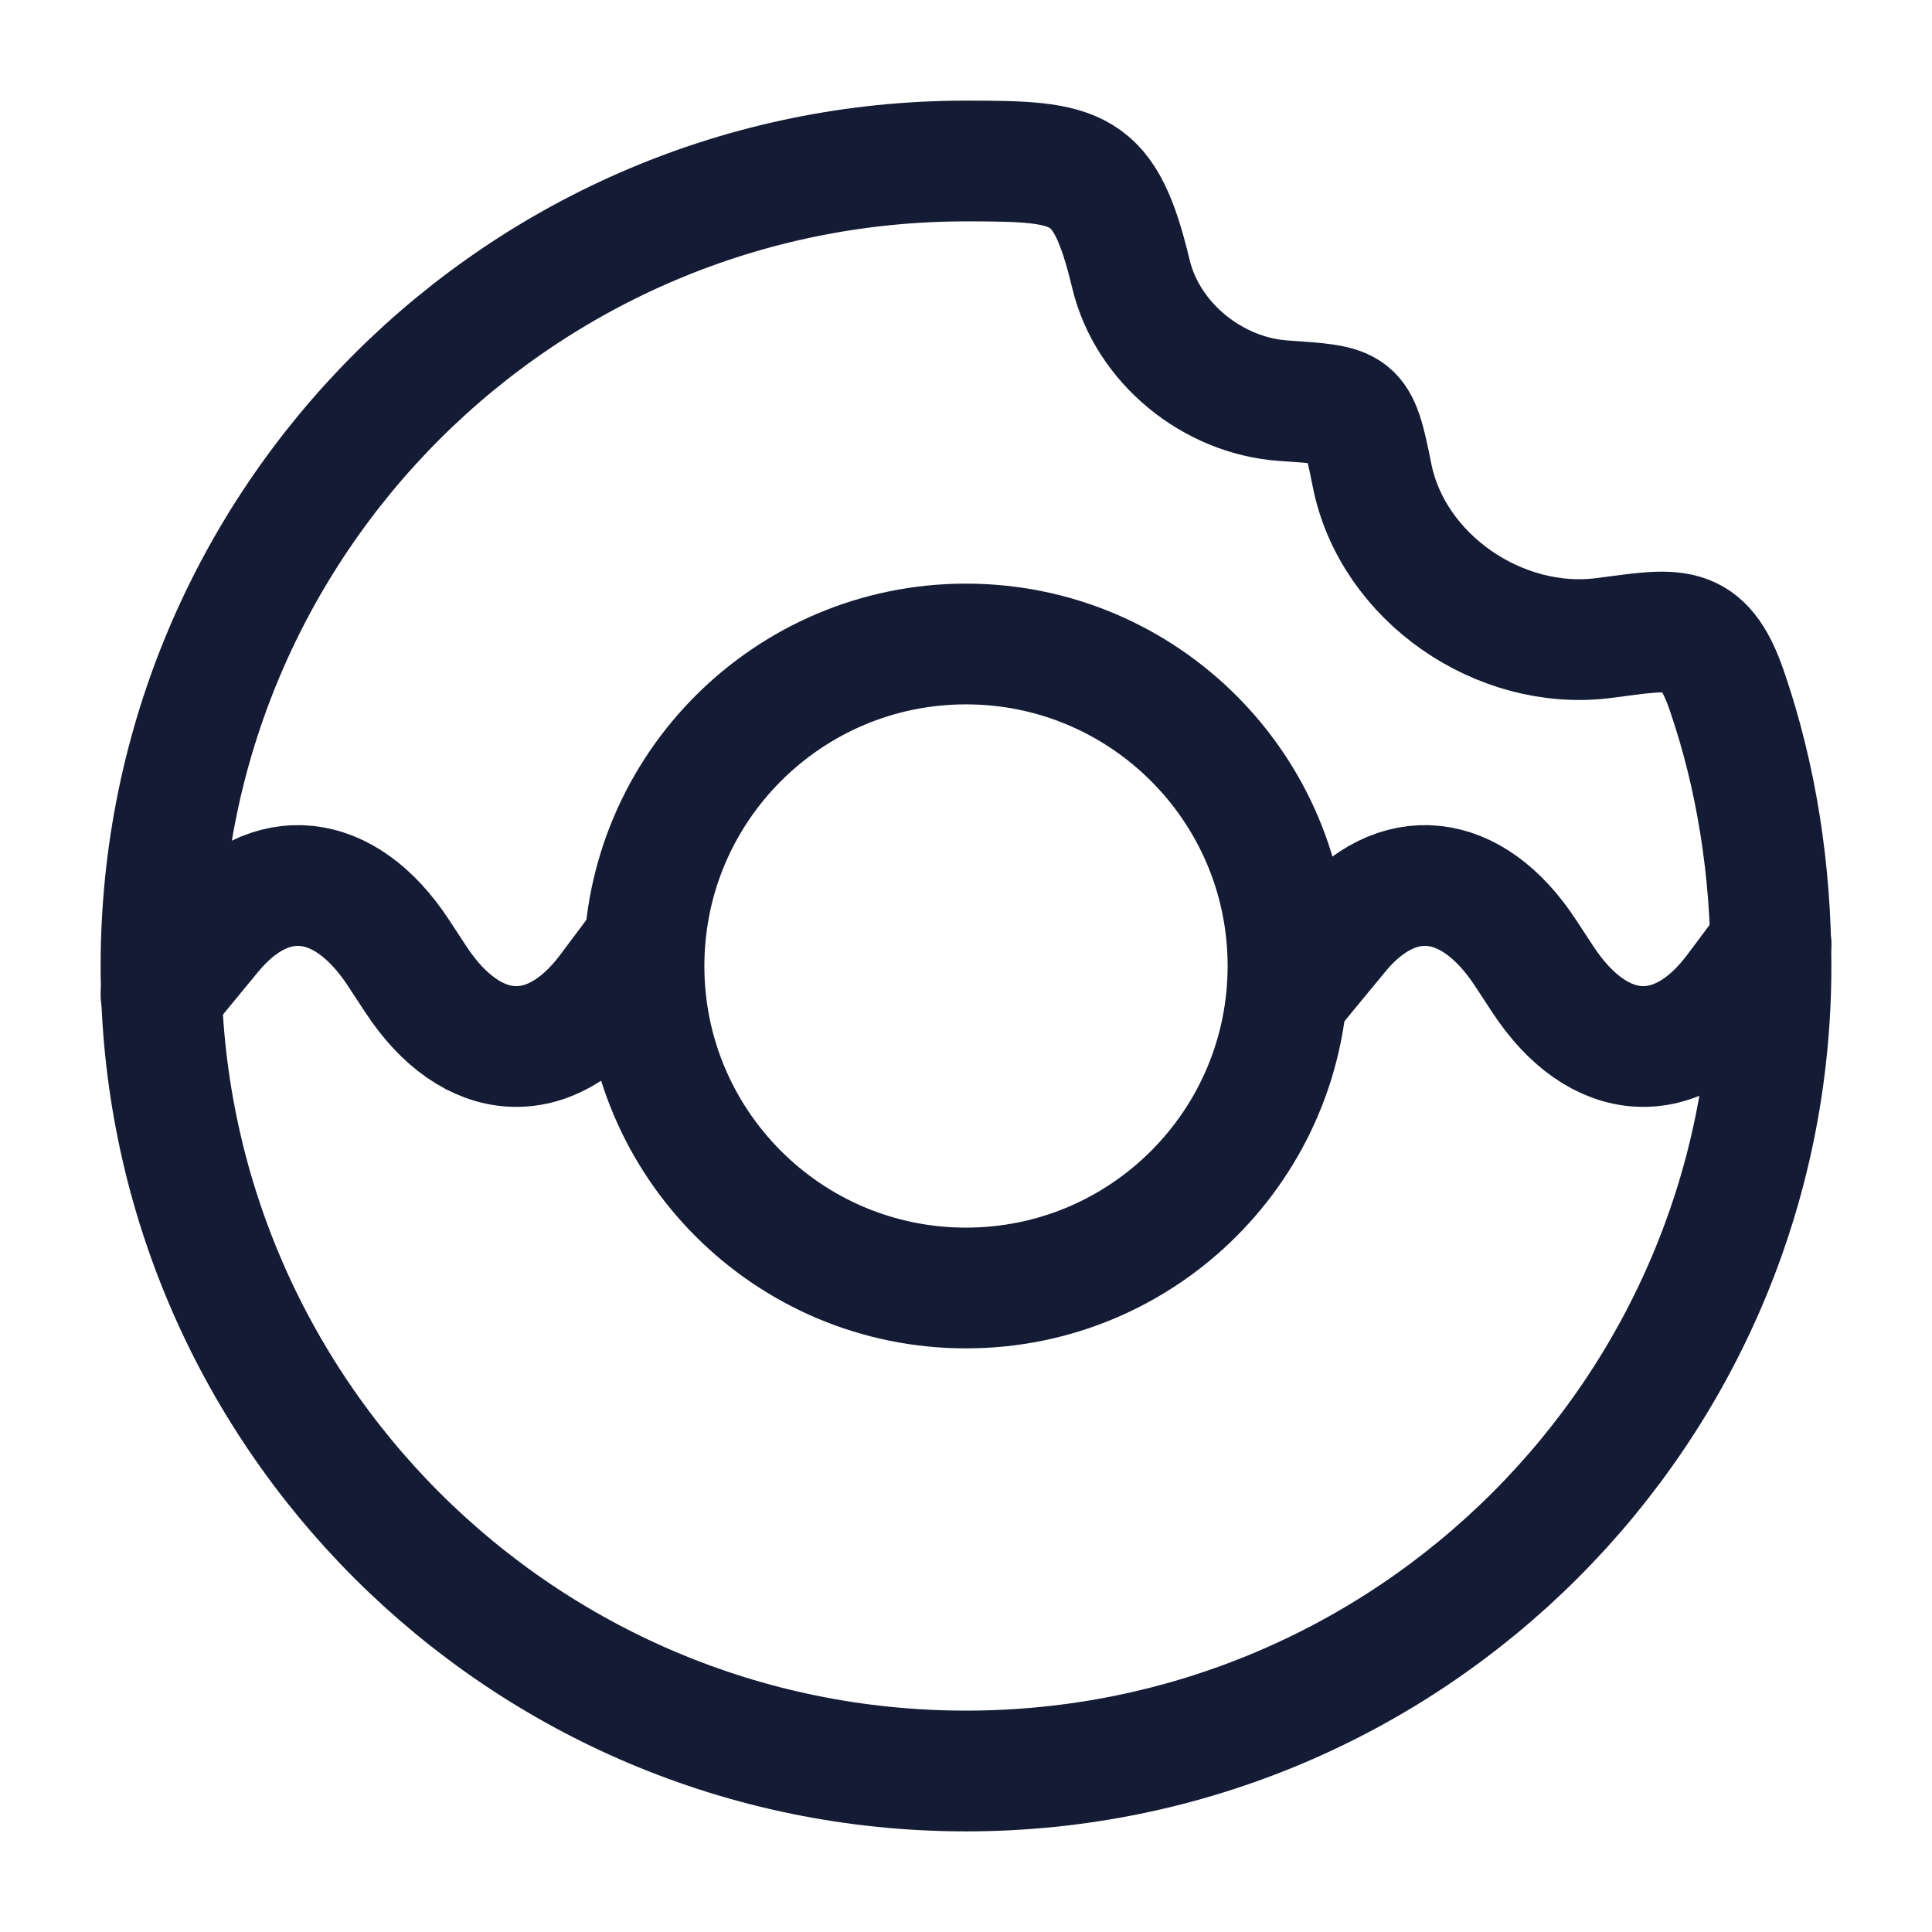 <?xml version="1.0"?>
<svg xmlns="http://www.w3.org/2000/svg" width="24" height="24" viewBox="0 0 24 24" fill="none" data-category="foods" data-tags="doughnut" data-set="Stroke" data-type="Rounded">
<path d="M16 12C16 14.209 14.209 16 12 16C9.791 16 8 14.209 8 12C8 9.791 9.791 8 12 8C14.209 8 16 9.791 16 12Z" stroke="#141B34" stroke-width="1.5"/>
<path d="M22 11.722L21.56 12.31C20.833 13.282 19.857 13.222 19.164 12.163L18.95 11.837C18.282 10.817 17.348 10.72 16.627 11.597L16 12.358" stroke="#141B34" stroke-width="1.5" stroke-linecap="round" stroke-linejoin="round"/>
<path d="M8 11.722L7.56 12.31C6.833 13.282 5.857 13.222 5.164 12.163L4.95 11.837C4.282 10.817 3.348 10.72 2.627 11.597L2 12.358" stroke="#141B34" stroke-width="1.5" stroke-linecap="round" stroke-linejoin="round"/>
<path d="M12 22C17.523 22 22 17.523 22 12C22 10.81 21.819 9.648 21.451 8.579C21.152 7.708 20.802 7.813 19.922 7.926C18.627 8.092 17.297 7.176 17.044 5.904C16.867 5.017 16.841 5.041 15.936 4.977C15.063 4.914 14.255 4.262 14.049 3.404C13.722 2.043 13.409 2 12 2C6.477 2 2 6.477 2 12C2 17.523 6.477 22 12 22Z" stroke="#141B34" stroke-width="1.5" stroke-linejoin="round"/>
</svg>

